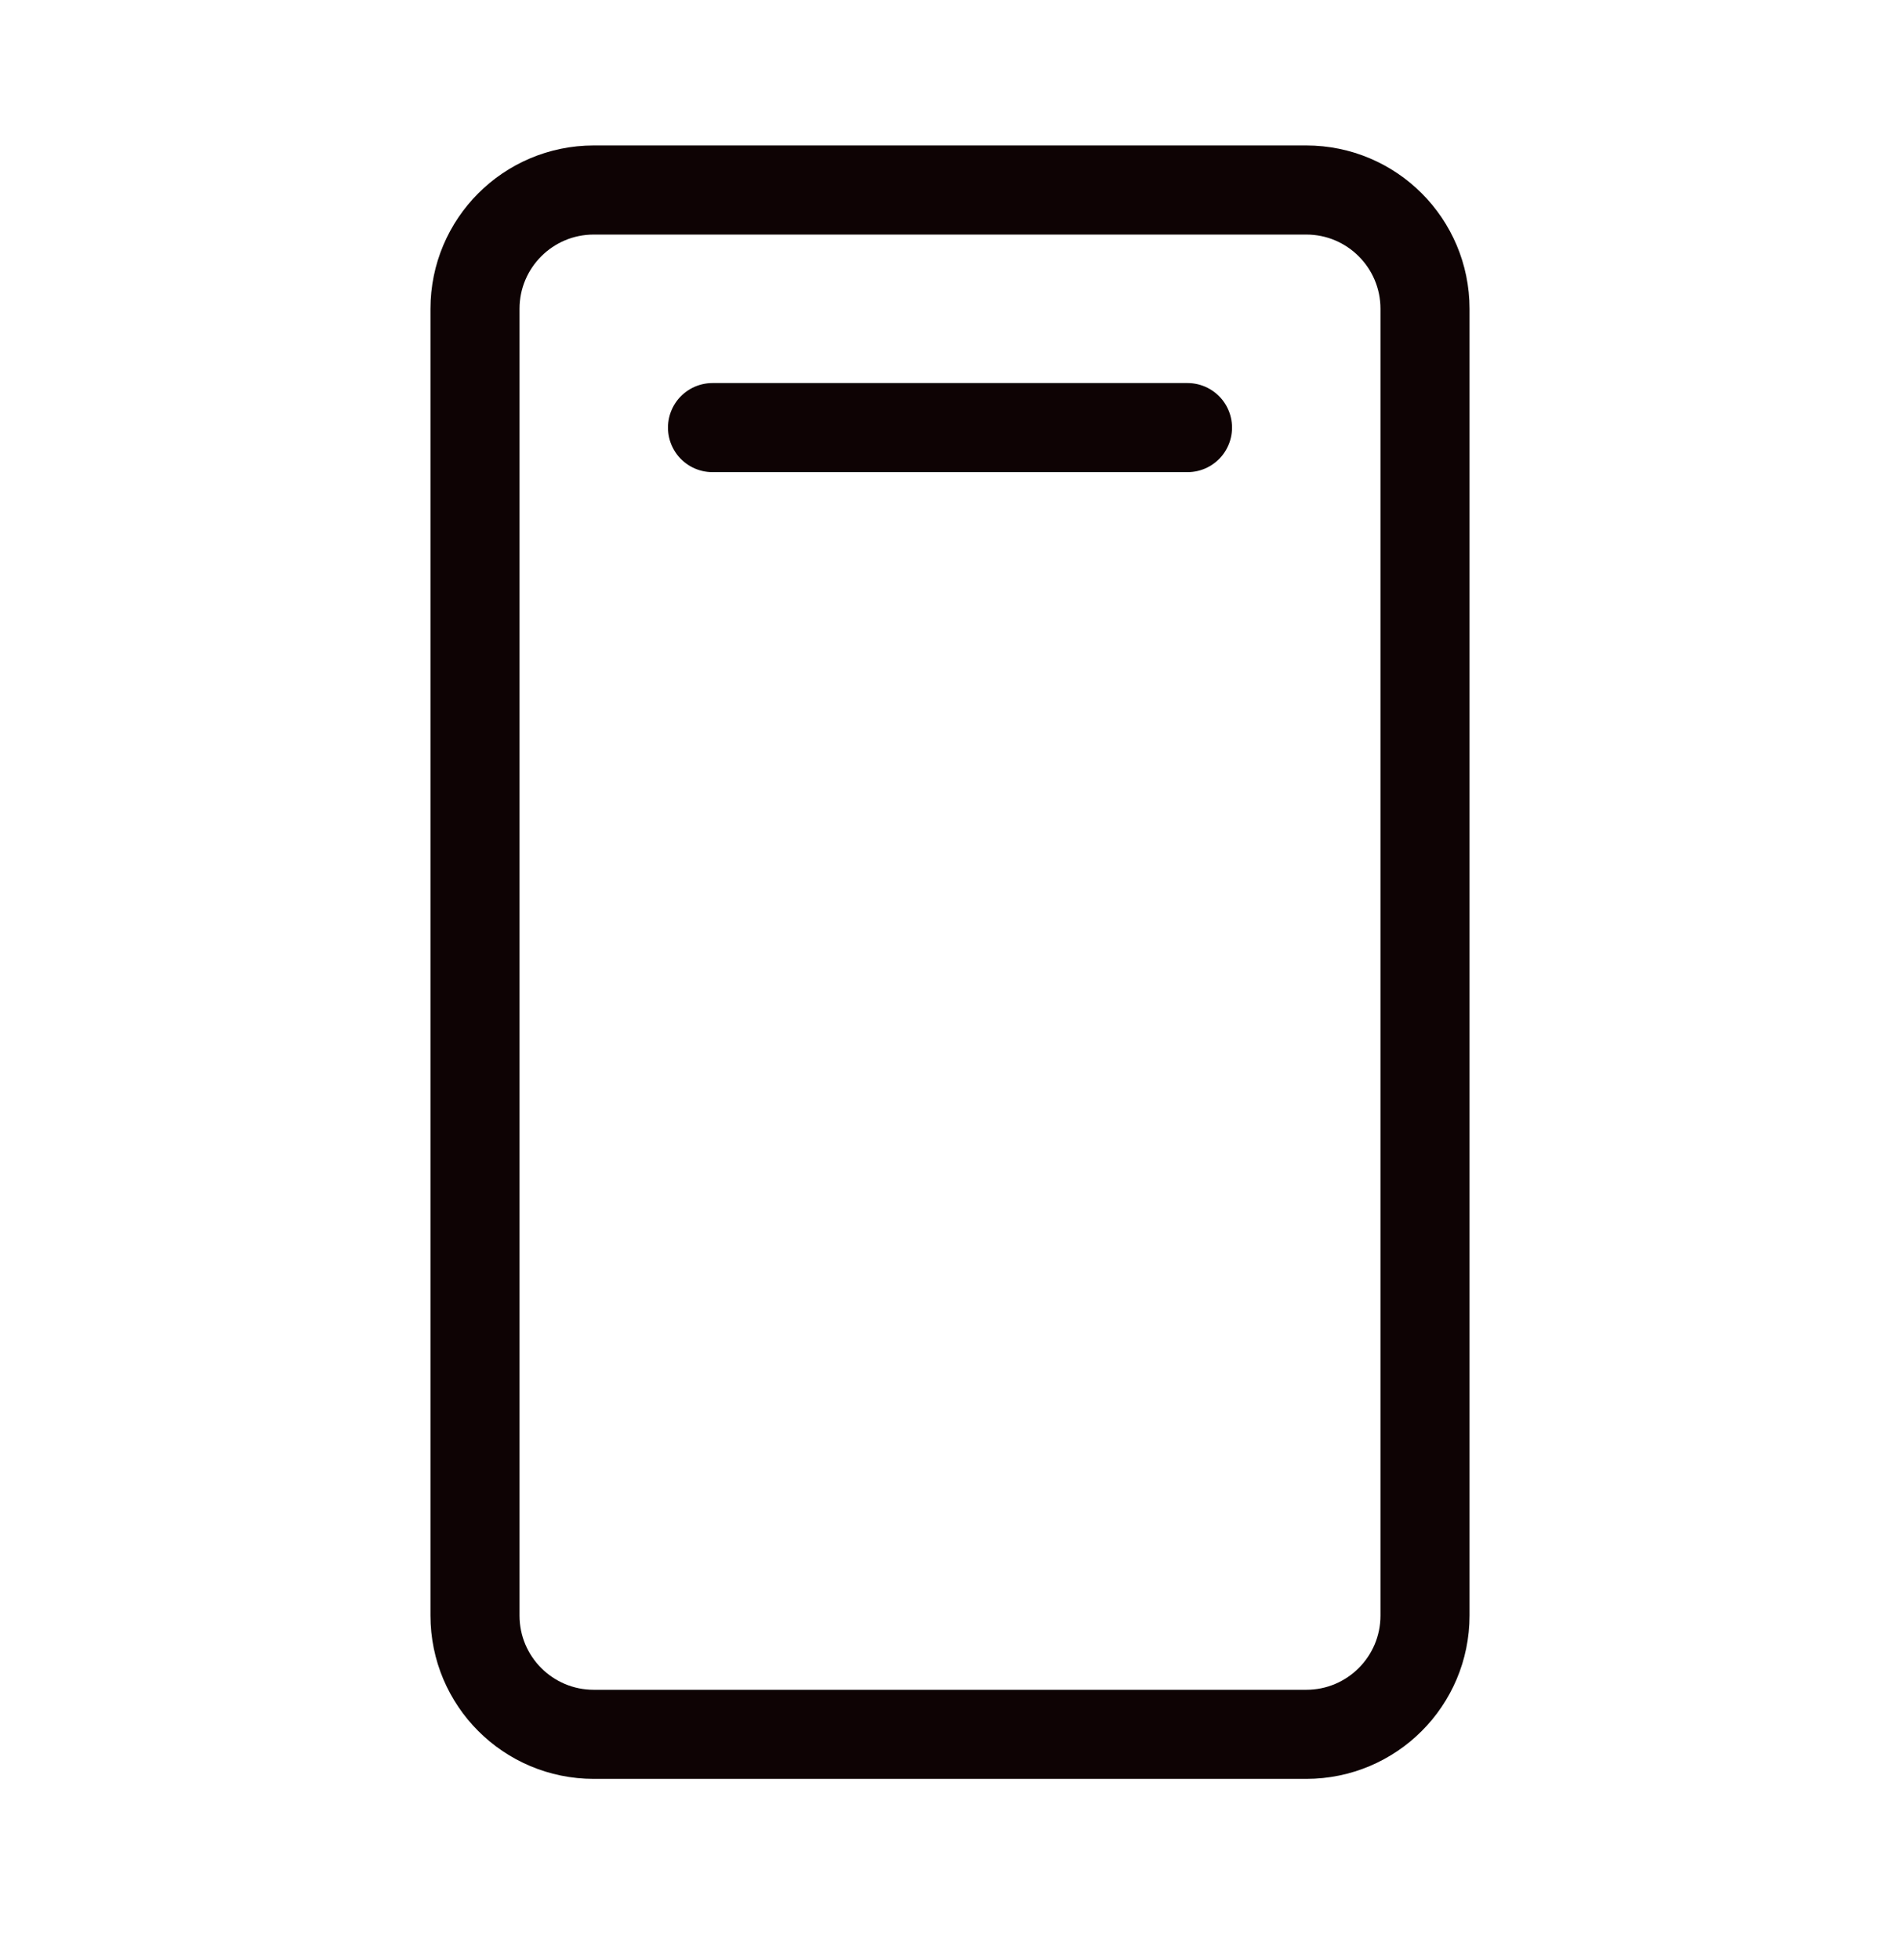 <svg width="32" height="33" viewBox="0 0 32 33" fill="none" xmlns="http://www.w3.org/2000/svg">
<g clip-path="url(#clip0_90_4635)">
<path d="M24 27.199V5.199C24 4.095 23.105 3.199 22 3.199L10 3.199C8.895 3.199 8 4.095 8 5.199L8 27.199C8 28.304 8.895 29.199 10 29.199H22C23.105 29.199 24 28.304 24 27.199Z" stroke="#0E0304" stroke-width="1.5" stroke-linecap="round" stroke-linejoin="round"/>
<path d="M12 7.199H20" stroke="#0E0304" stroke-width="1.5" stroke-linecap="round" stroke-linejoin="round"/>
</g>
<defs>
<clipPath id="clip0_90_4635">
<rect width="32" height="32" fill="white" transform="translate(0 0.199)"/>
</clipPath>
</defs>
</svg>
